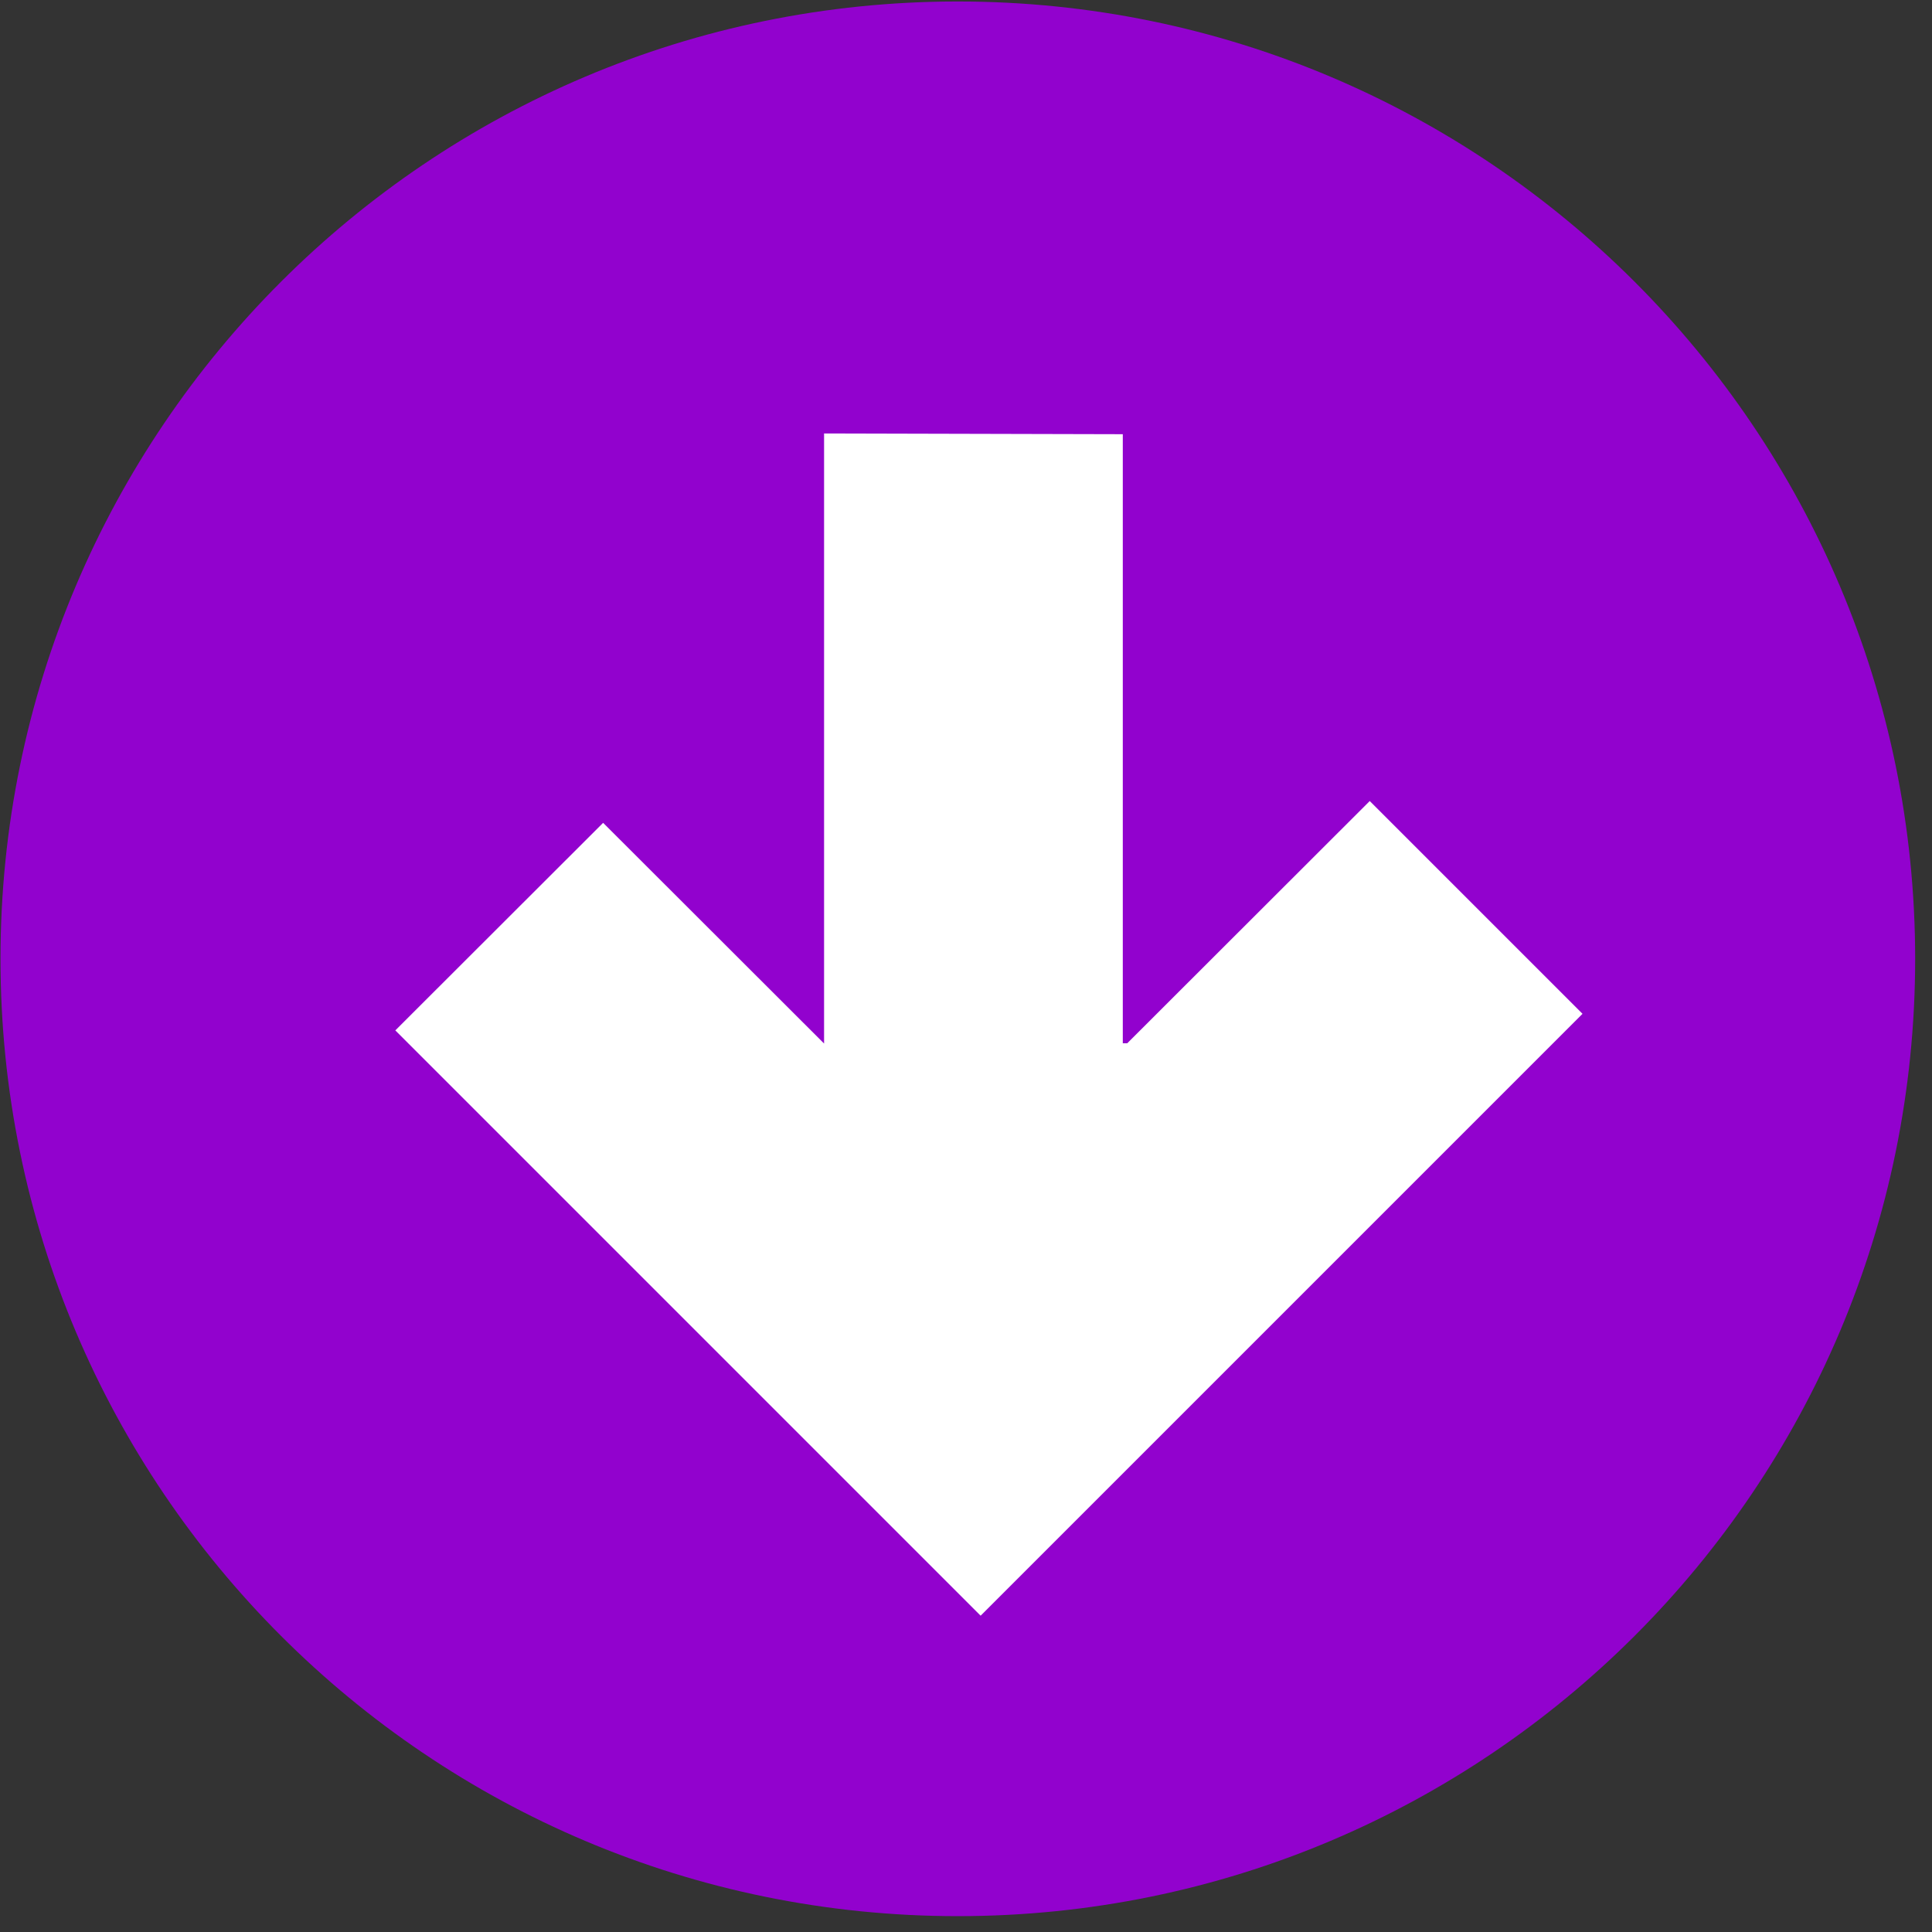 <svg width="78" height="78" viewBox="0 0 78 78" fill="none" xmlns="http://www.w3.org/2000/svg">
<rect x="0" y="0" width="78" height="78" fill="#333333" stroke="none"/>
<g id="1-arrow">
<path id="Vector" d="M38.67 77.36C60.016 77.36 77.32 60.056 77.32 38.71C77.32 17.364 60.016 0.06 38.67 0.06C17.324 0.06 0.02 17.364 0.02 38.71C0.02 60.056 17.324 77.36 38.67 77.36Z" fill="#9202CE"/>
<path id="Vector_2" d="M63.89 40.93L55.3 32.34L45.51 42.12H45.33V17.53L33.27 17.5V42.13L24.35 33.22L15.96 41.6L39.59 65.23L63.89 40.93Z" fill="white"/>
</g>
</svg>
